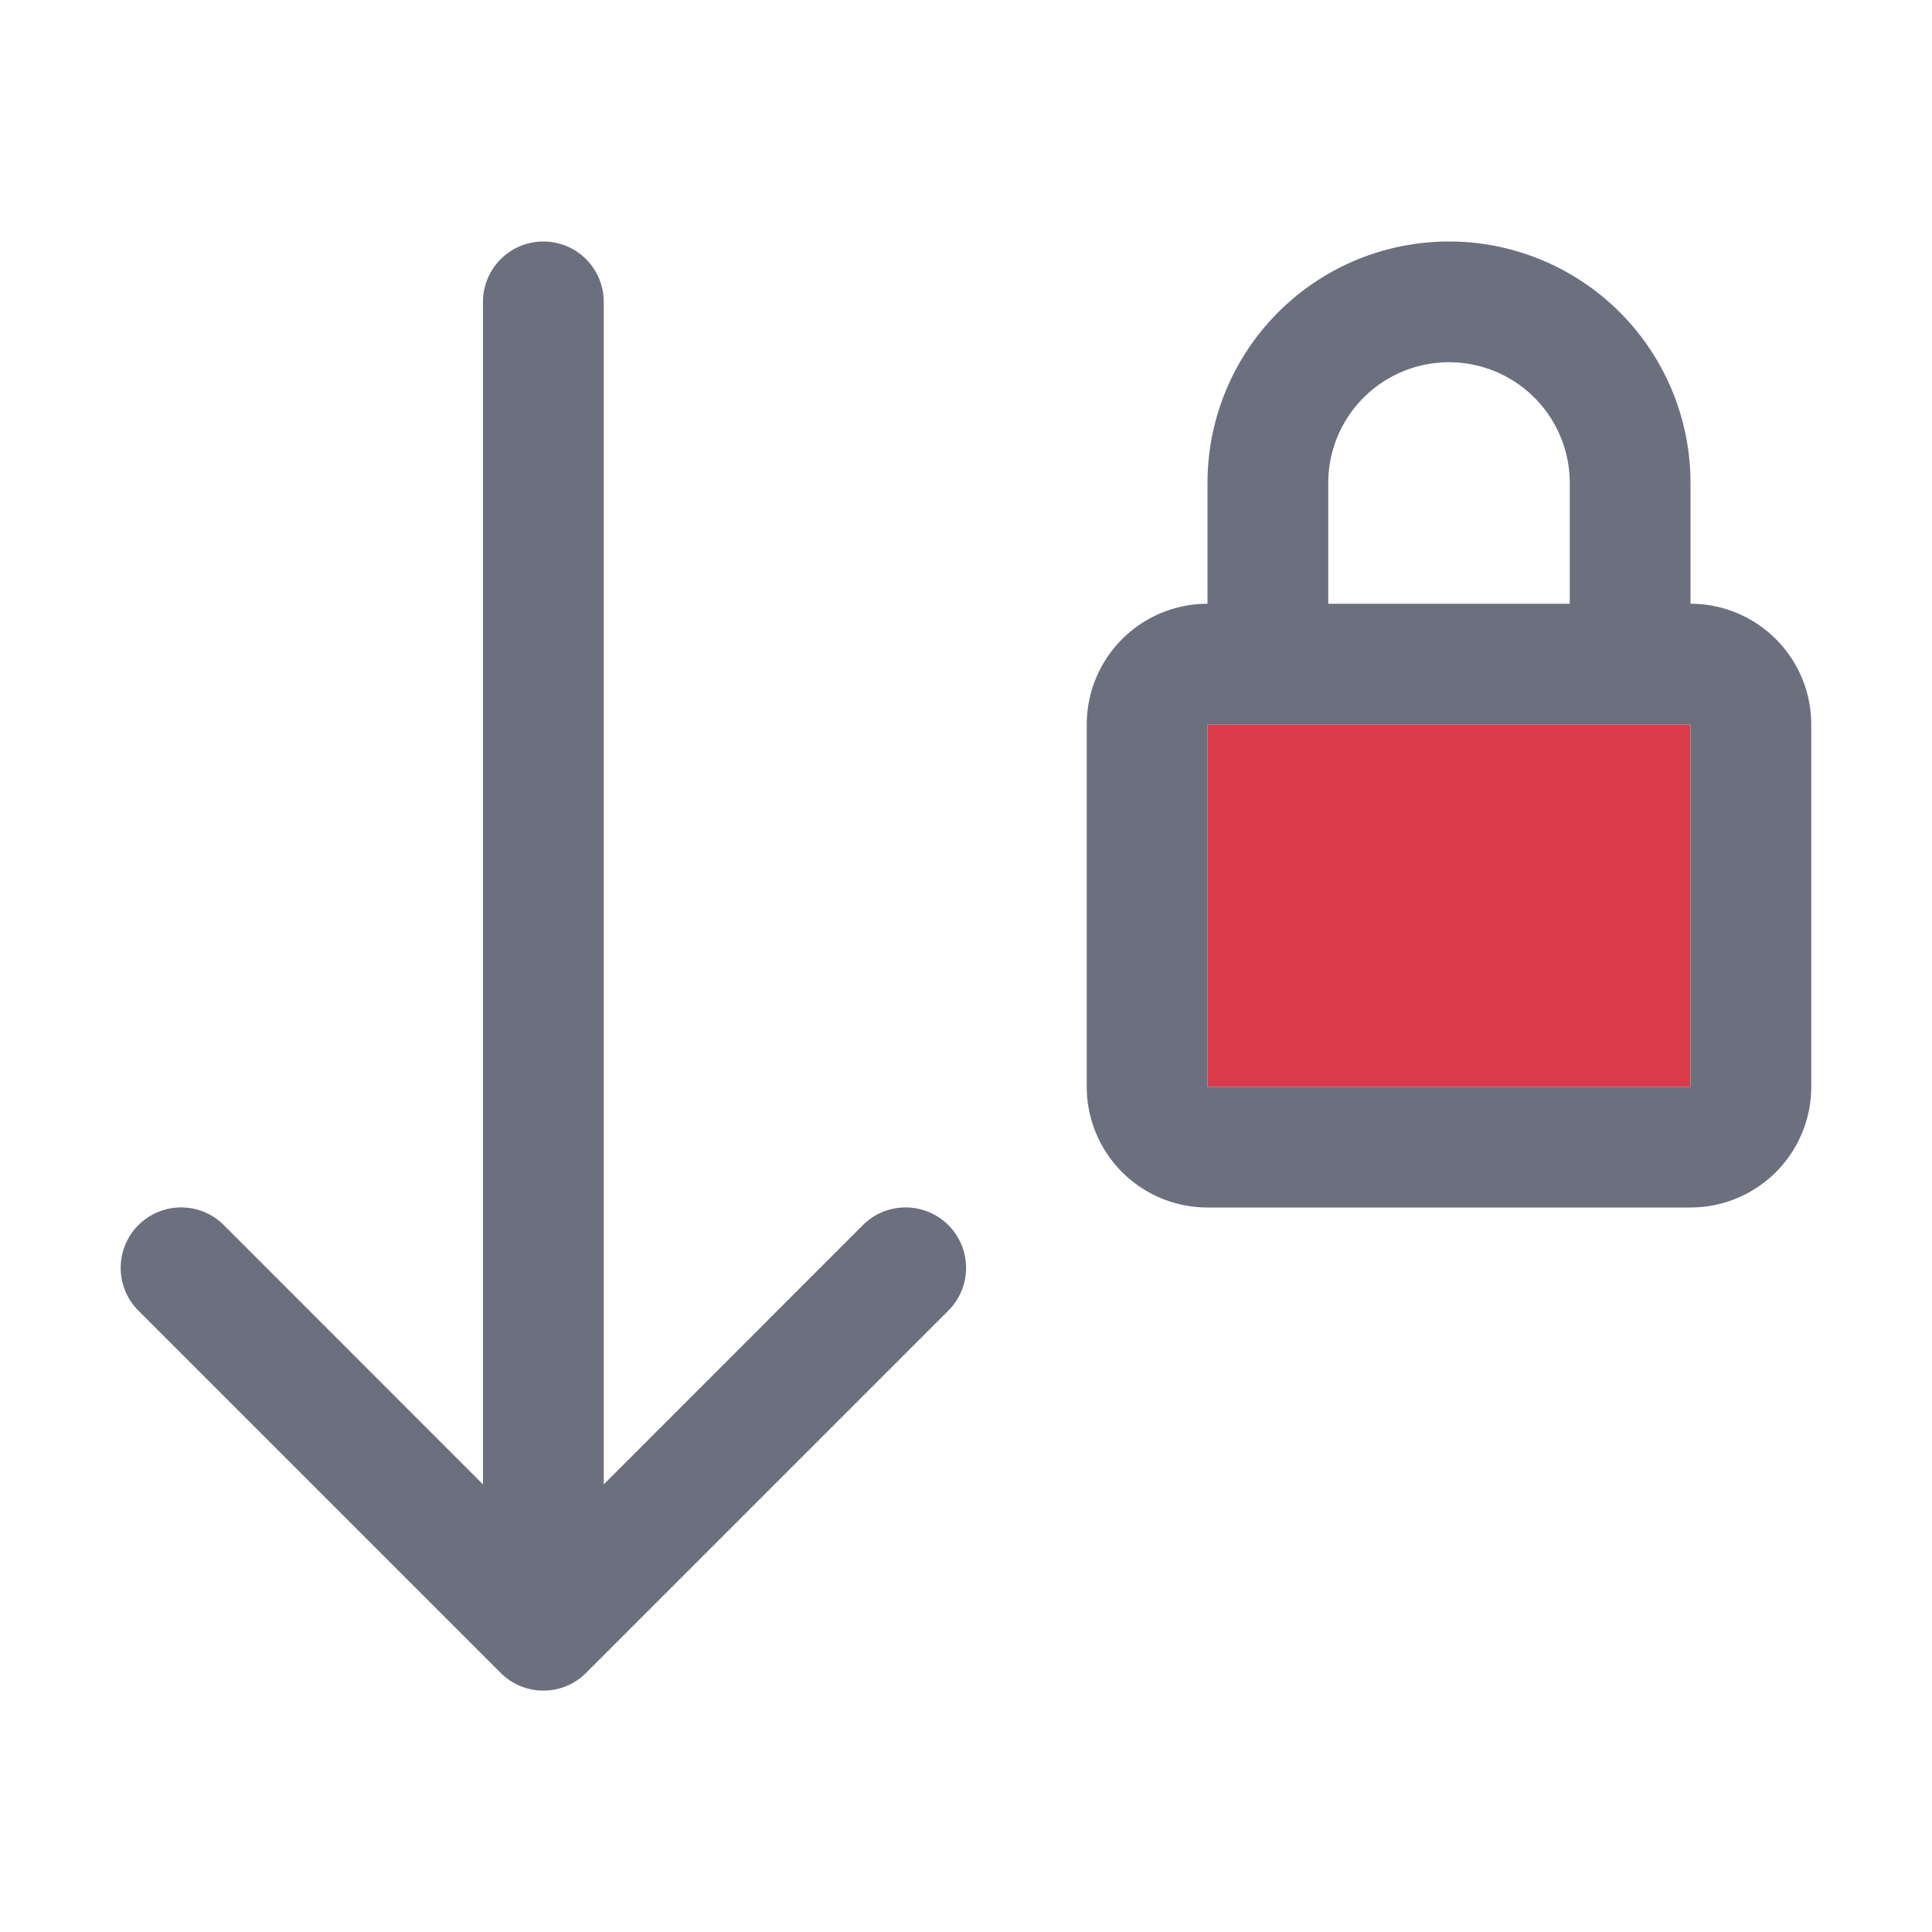 <svg xmlns="http://www.w3.org/2000/svg" width="16" height="16" fill="none" viewBox="0 0 16 16">
  <path fill="#6C707E" fill-rule="evenodd"
        d="M7.854 10.854a.5.5 0 0 0-.708-.708L5 12.293V2.5a.5.5 0 0 0-1 0v9.793l-2.146-2.147a.5.5 0 0 0-.708.708l3 3a.5.5 0 0 0 .708 0l3-3Z"
        clip-rule="evenodd"/>
  <path fill="#DB3B4B" d="M10 6h4v3h-4z"/>
  <path fill="#6C707E" fill-rule="evenodd"
        d="M14 5V4a2 2 0 1 0-4 0v1a1 1 0 0 0-1 1v3a1 1 0 0 0 1 1h4a1 1 0 0 0 1-1V6a1 1 0 0 0-1-1Zm-3-1a1 1 0 1 1 2 0v1h-2V4Zm-1 5V6h4v3h-4Z"
        clip-rule="evenodd"/>
</svg>
